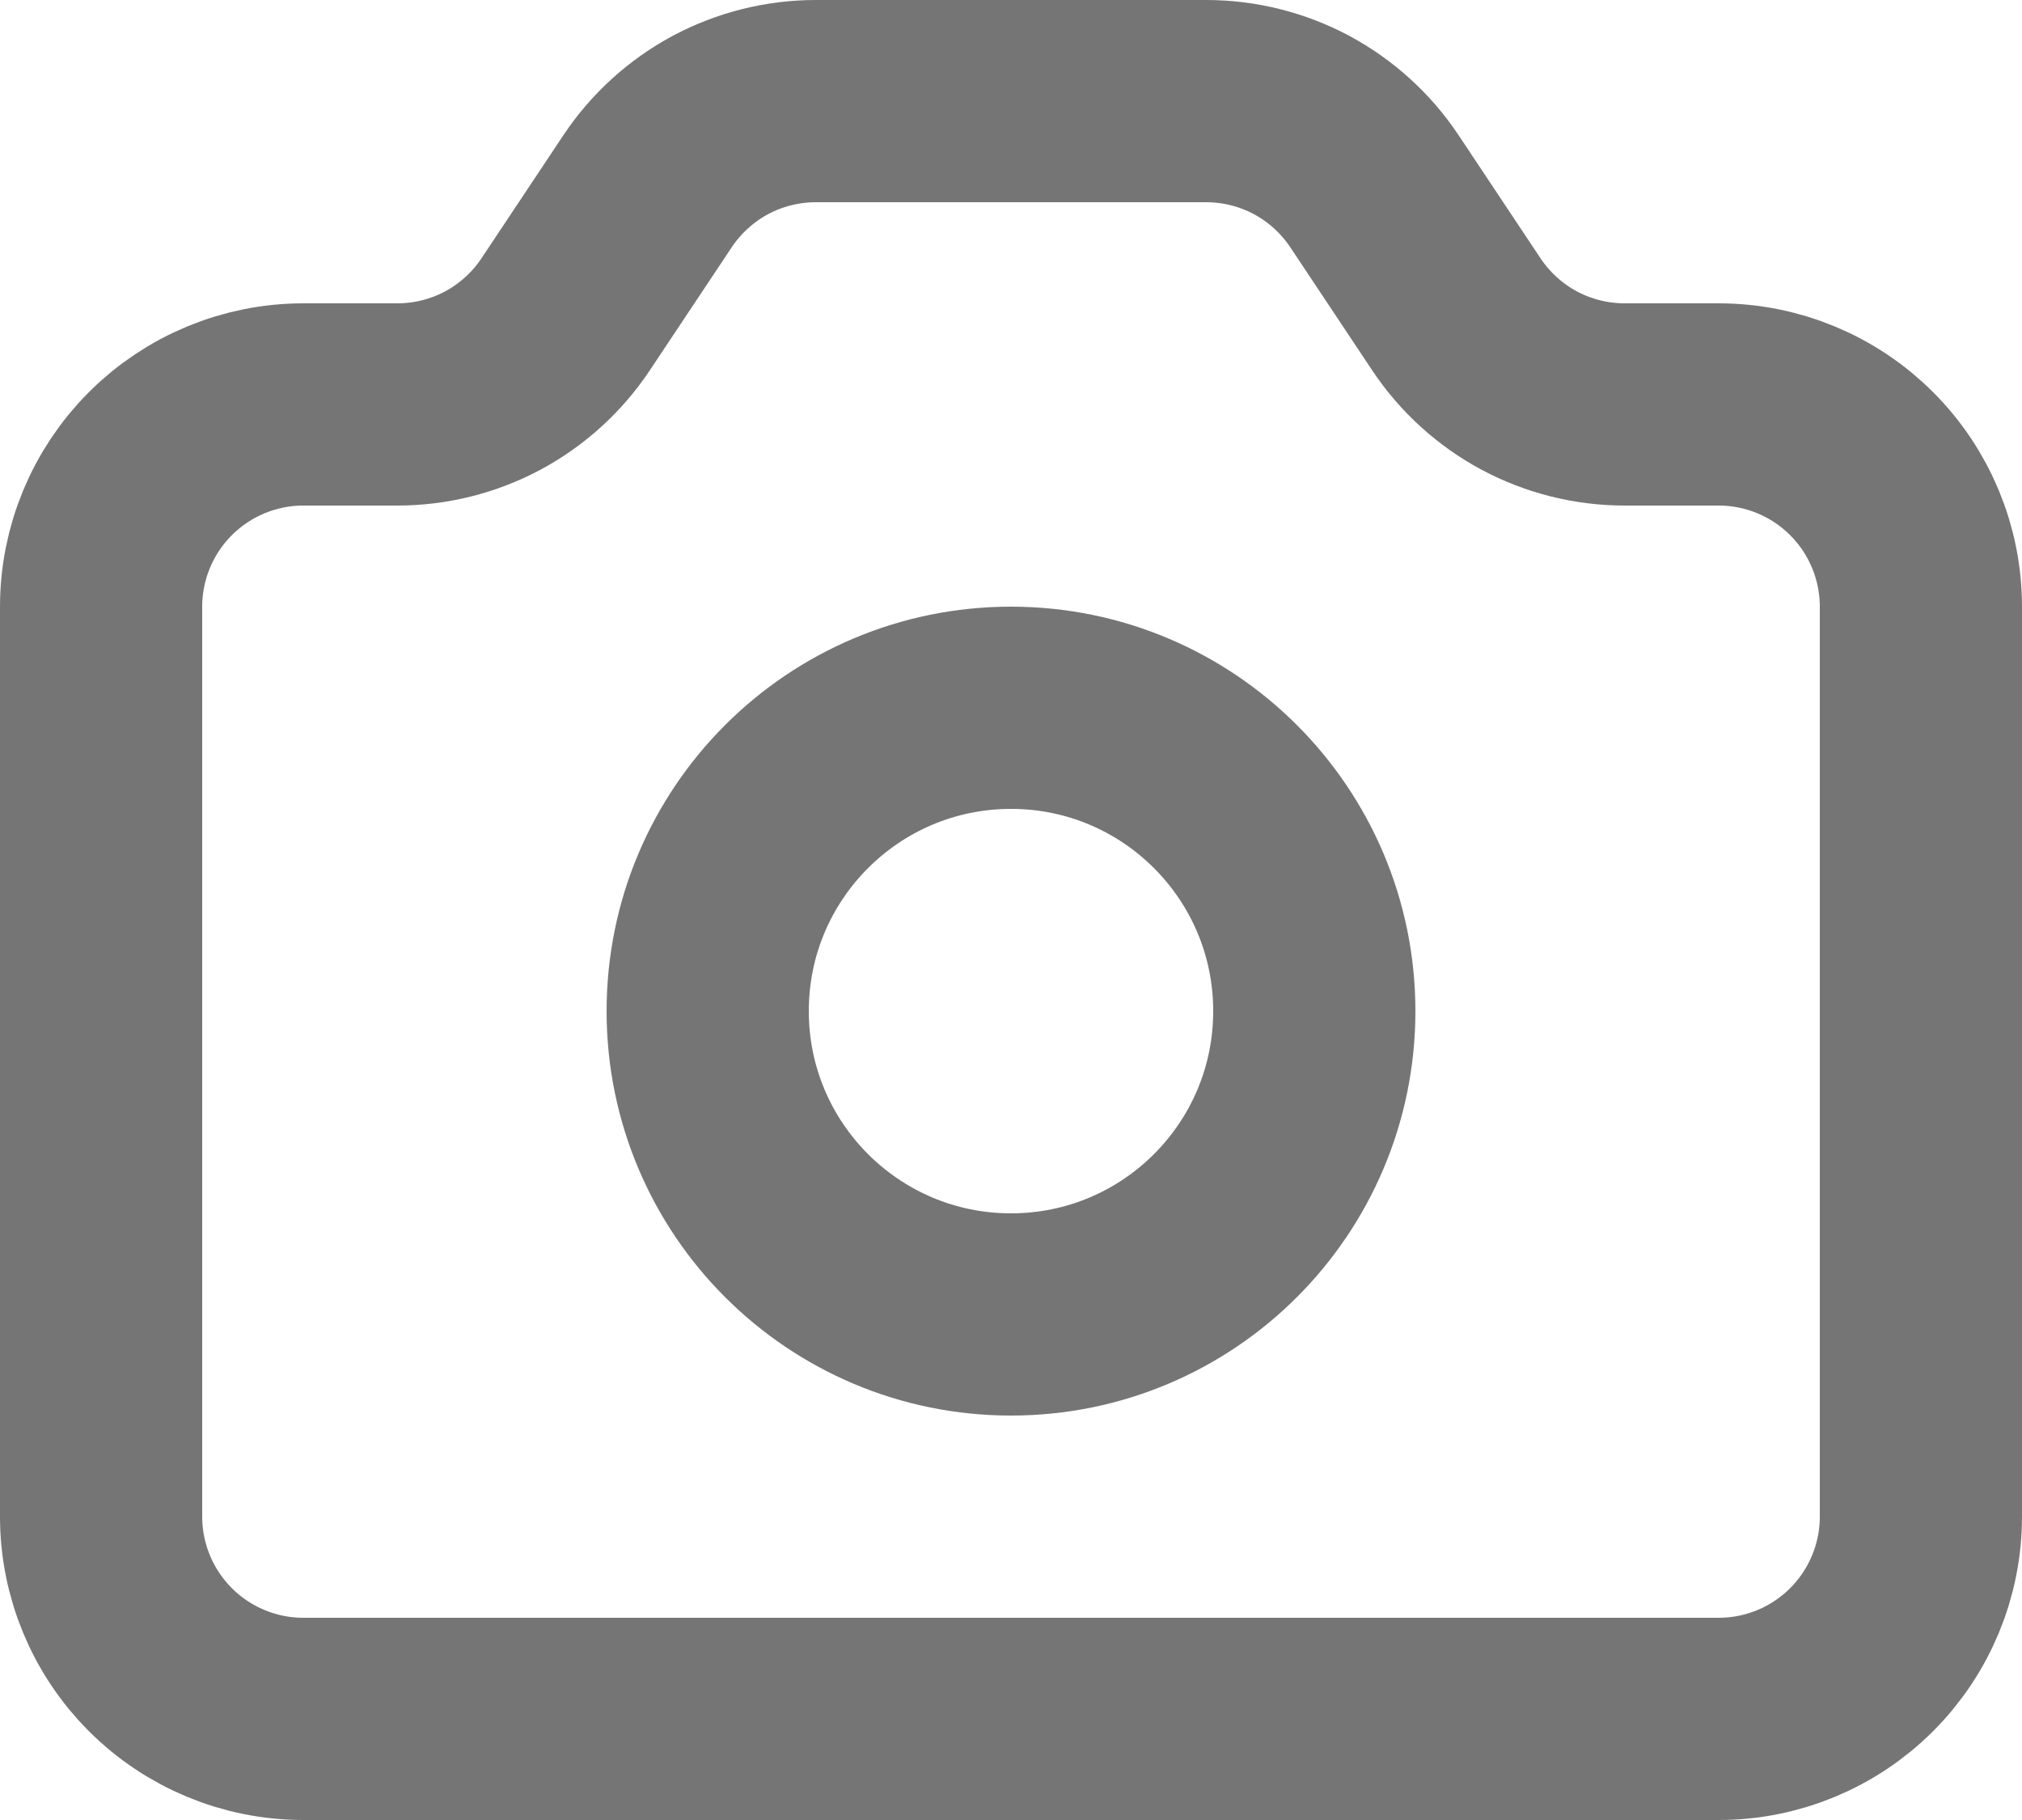 <svg xmlns="http://www.w3.org/2000/svg" width="20" height="18" viewBox="0 0 20 18" fill="none">
  <path
    d="M1 15V6C1 5.47 1.211 4.961 1.586 4.586C1.961 4.211 2.47 4 3 4H3.93C4.259 4 4.583 3.919 4.874 3.764C5.164 3.608 5.411 3.384 5.594 3.11L6.406 1.89C6.589 1.616 6.836 1.392 7.126 1.236C7.417 1.081 7.741 1 8.07 1H11.93C12.259 1 12.583 1.081 12.874 1.236C13.164 1.392 13.411 1.616 13.594 1.89L14.406 3.11C14.589 3.384 14.836 3.608 15.126 3.764C15.417 3.919 15.741 4 16.07 4H17C17.53 4 18.039 4.211 18.414 4.586C18.789 4.961 19 5.47 19 6V15C19 15.53 18.789 16.039 18.414 16.414C18.039 16.789 17.53 17 17 17H3C2.47 17 1.961 16.789 1.586 16.414C1.211 16.039 1 15.53 1 15Z"
    stroke="#757575" stroke-width="2" stroke-linecap="round" stroke-linejoin="round" />
  <path
    d="M10 13C11.657 13 13 11.657 13 10C13 8.343 11.657 7 10 7C8.343 7 7 8.343 7 10C7 11.657 8.343 13 10 13Z"
    stroke="#757575" stroke-width="2" stroke-linecap="round" stroke-linejoin="round" />
</svg>